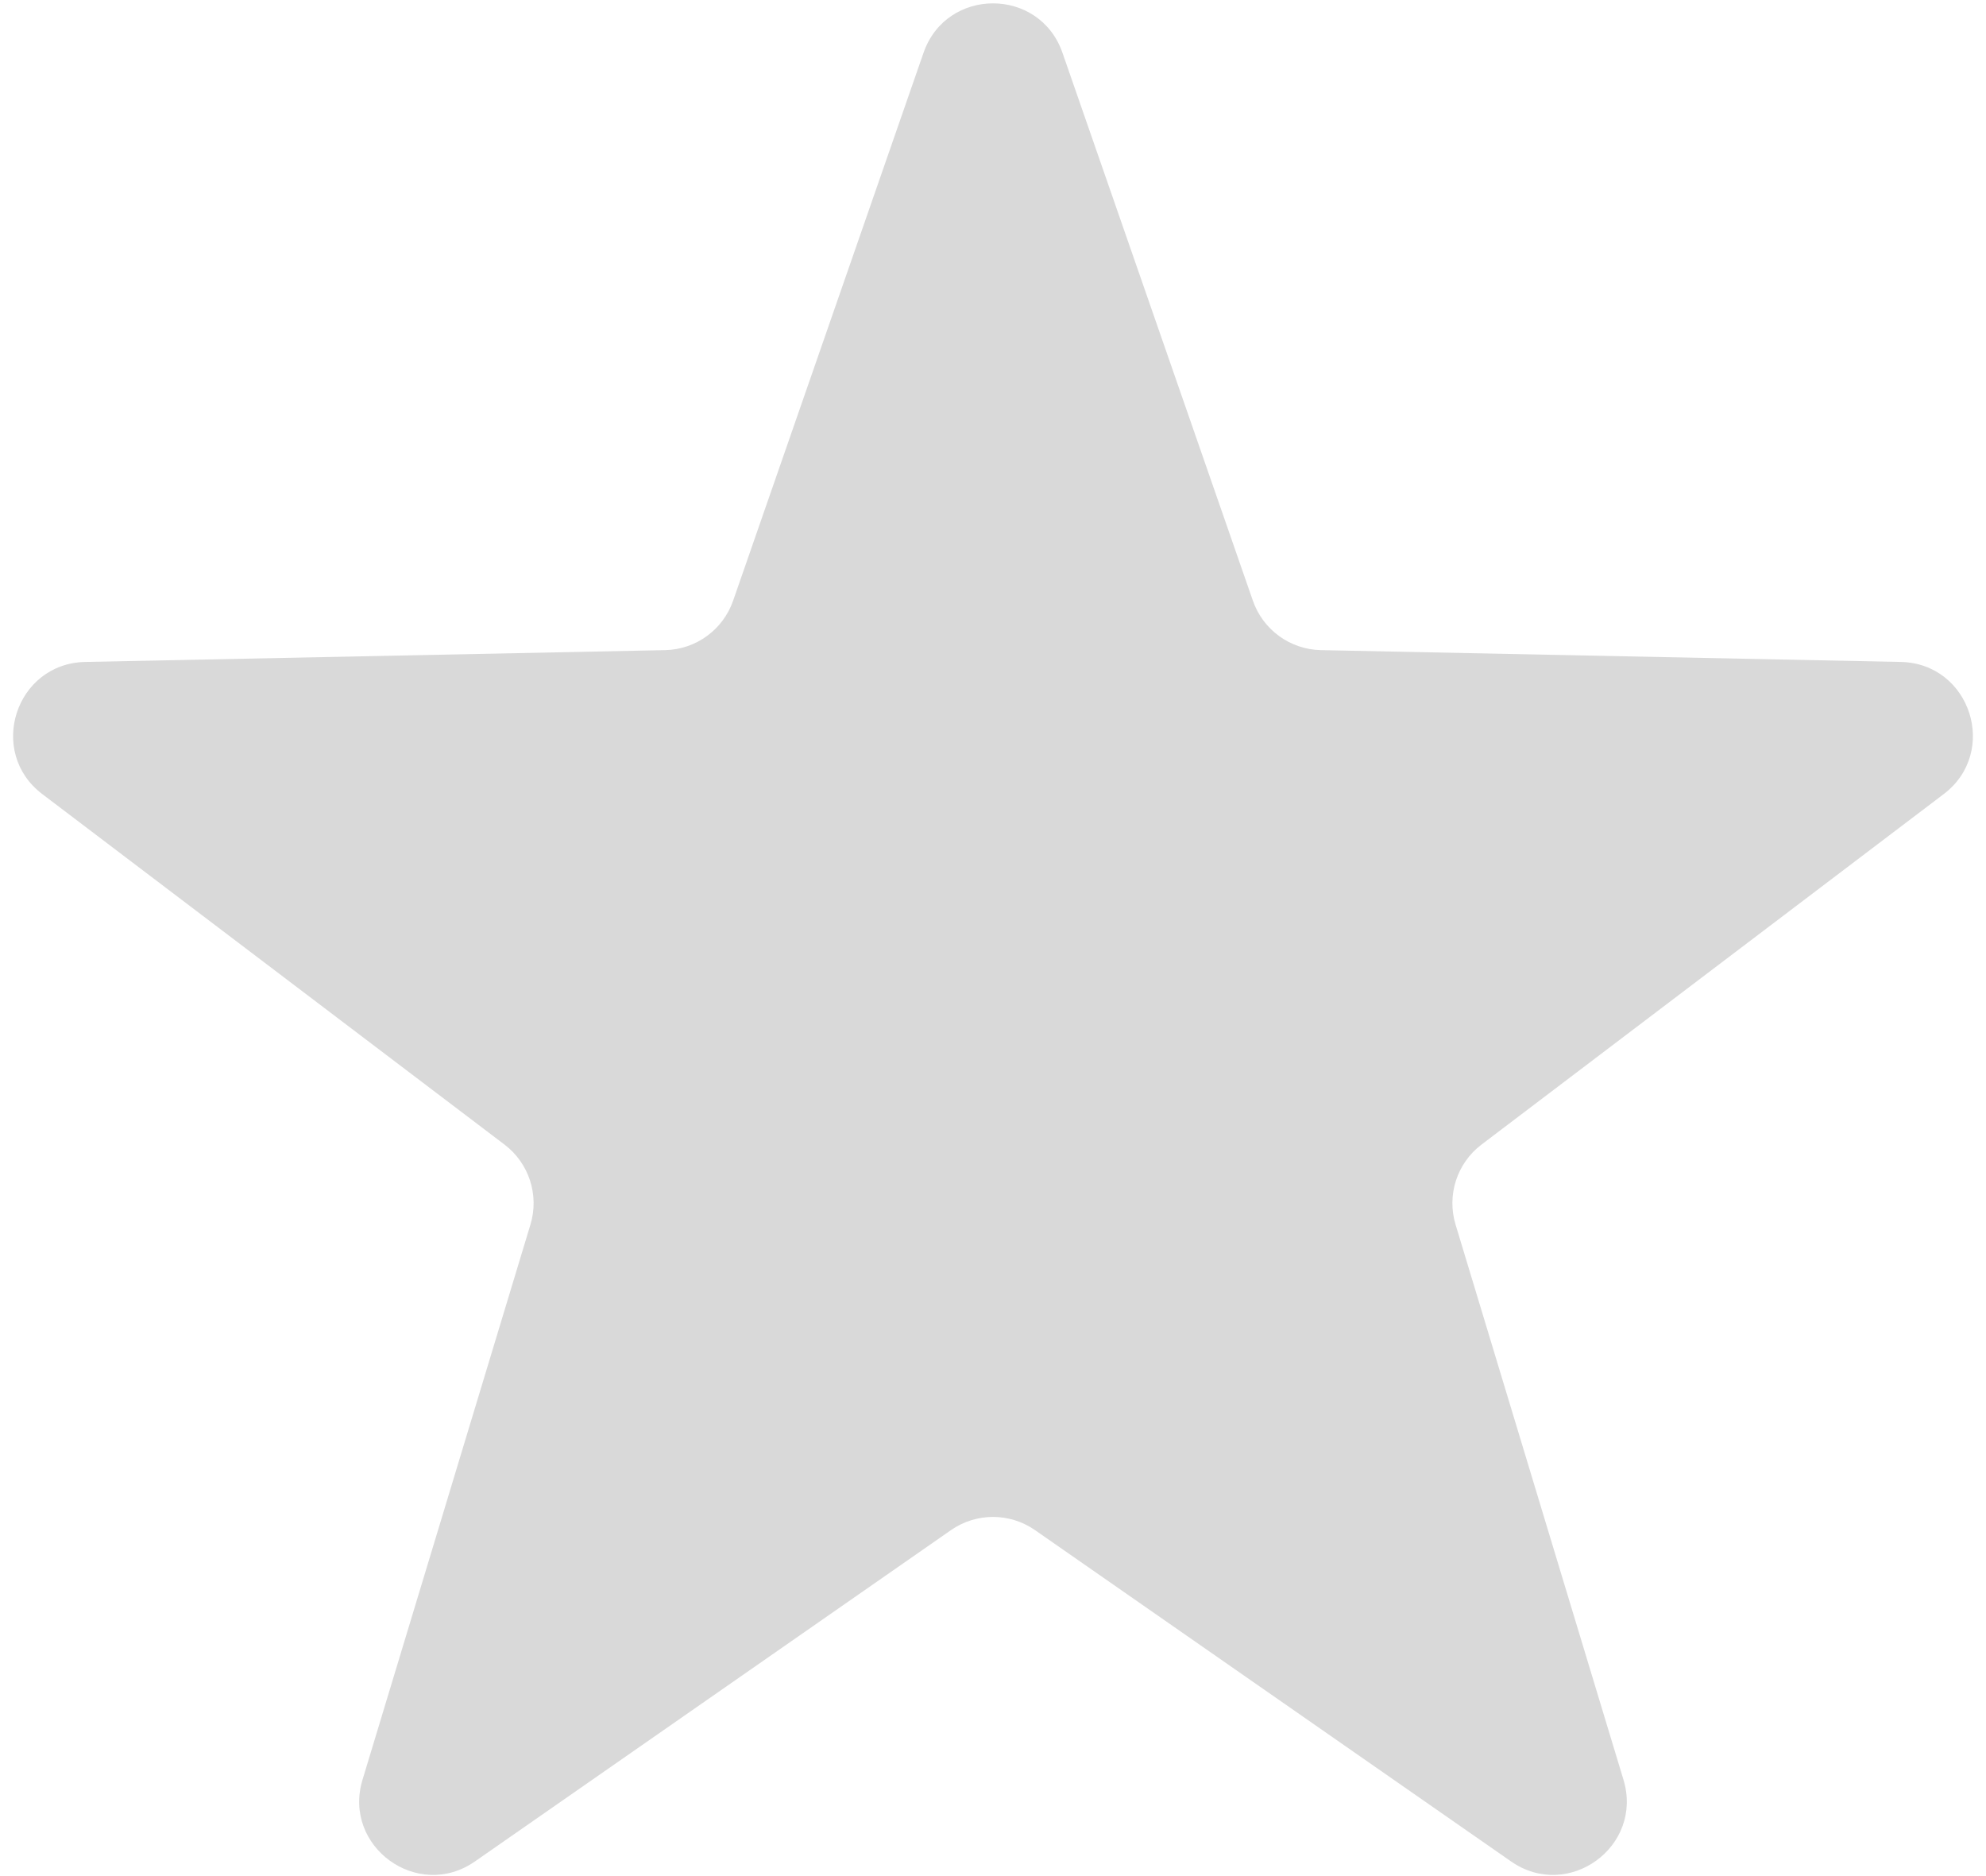 <svg width="108" height="102" viewBox="0 0 108 102" fill="none" xmlns="http://www.w3.org/2000/svg">
<path d="M50.222 2.87C51.467 -0.713 56.533 -0.713 57.778 2.87L68.133 32.66C68.683 34.24 70.157 35.312 71.83 35.346L103.363 35.989C107.154 36.066 108.72 40.884 105.698 43.175L80.565 62.229C79.232 63.24 78.669 64.974 79.153 66.575L88.286 96.763C89.384 100.393 85.286 103.37 82.173 101.204L56.285 83.19C54.911 82.234 53.089 82.234 51.715 83.19L25.827 101.204C22.714 103.37 18.616 100.393 19.714 96.763L28.847 66.575C29.331 64.974 28.768 63.24 27.435 62.229L2.302 43.175C-0.72 40.884 0.846 36.066 4.637 35.989L36.17 35.346C37.843 35.312 39.317 34.24 39.867 32.66L50.222 2.87Z" fill="#D9D9D9"/>
</svg>
